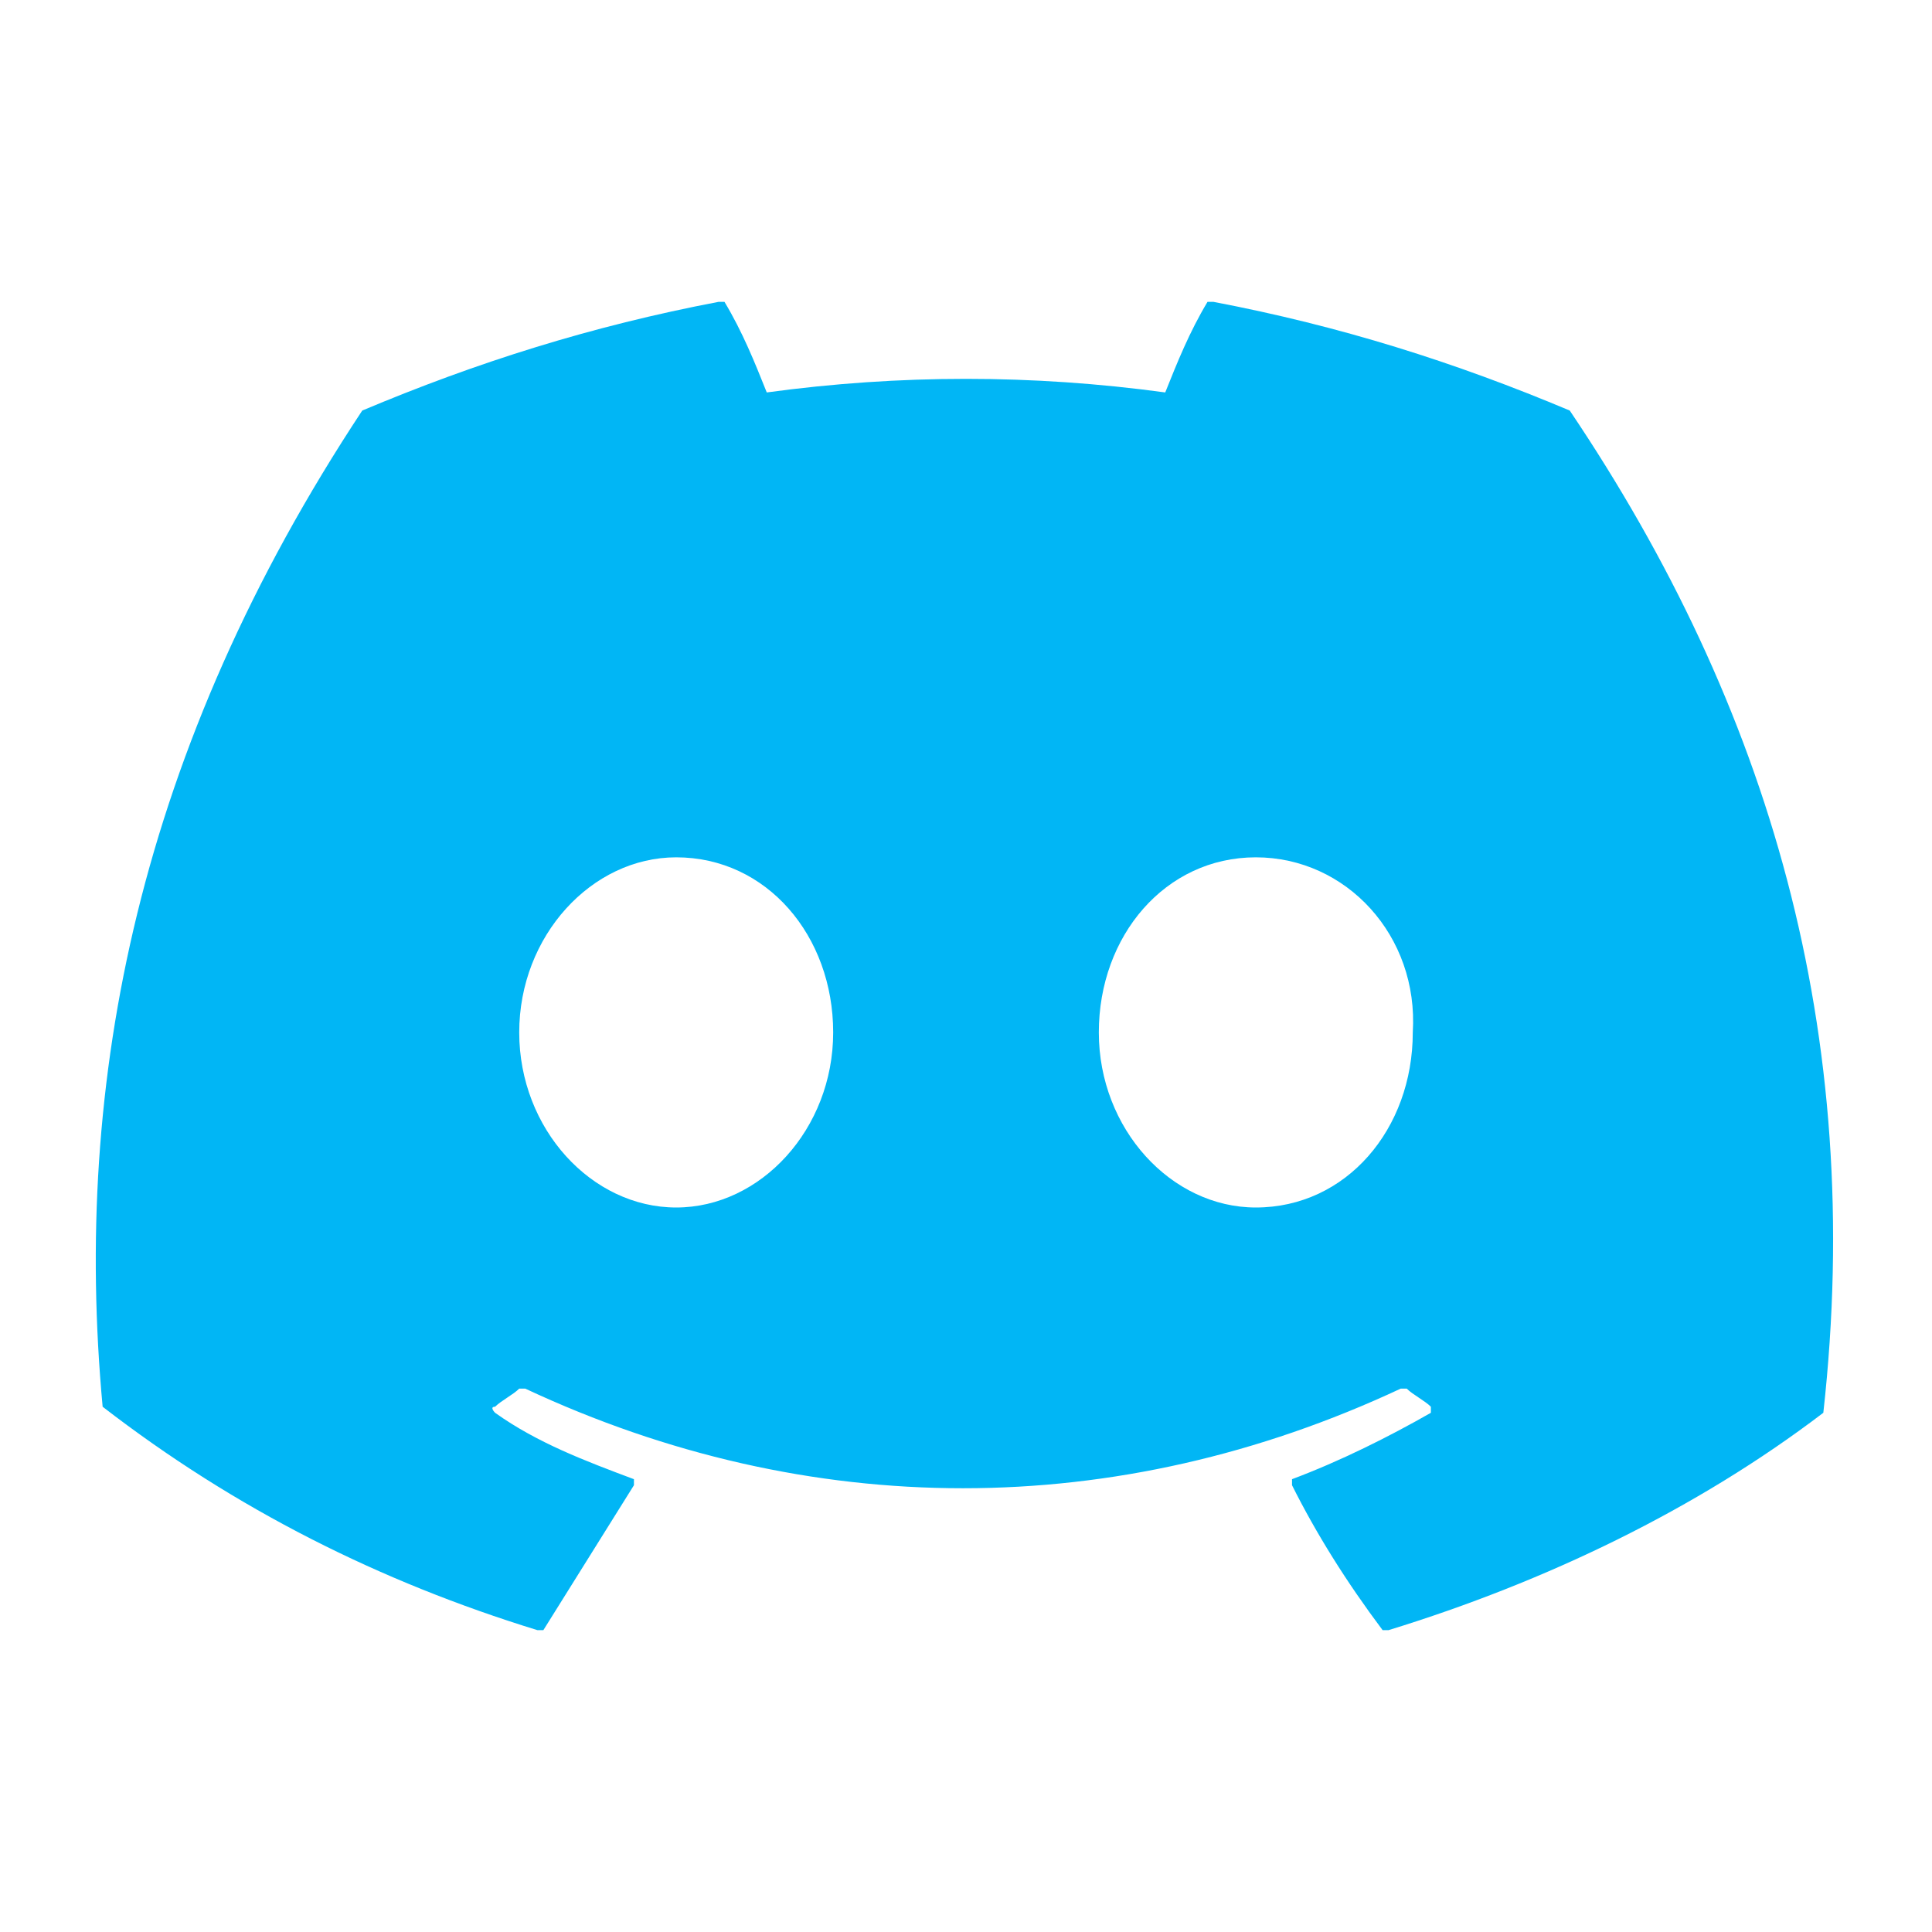 <?xml version="1.0" encoding="utf-8"?>
<!-- Generator: Adobe Illustrator 18.0.0, SVG Export Plug-In . SVG Version: 6.00 Build 0)  -->
<!DOCTYPE svg PUBLIC "-//W3C//DTD SVG 1.1//EN" "http://www.w3.org/Graphics/SVG/1.1/DTD/svg11.dtd">
<svg version="1.1" id="Layer_1" xmlns="http://www.w3.org/2000/svg" xmlns:xlink="http://www.w3.org/1999/xlink" x="0px" y="0px"
	 viewBox="0 0 32 32" enable-background="new 0 0 32 32" xml:space="preserve">
<path fill="#01b6f5" d="M26,6.8C26,6.8,26,6.8,26,6.8C24.1,6,22.2,5.4,20.1,5c0,0-0.1,0-0.1,0c-0.3,0.5-0.5,1-0.7,1.5
	c-2.2-0.3-4.4-0.3-6.6,0c-0.2-0.5-0.4-1-0.7-1.5c0,0,0,0-0.1,0C9.8,5.4,7.9,6,6,6.8c0,0,0,0,0,0c-3.7,5.6-4.8,11.1-4.3,16.5
	c0,0,0,0,0,0C3.9,25,6.3,26.2,8.9,27c0,0,0,0,0.1,0c0.5-0.8,1-1.6,1.5-2.4c0,0,0-0.1,0-0.1c-0.8-0.3-1.6-0.6-2.3-1.1
	c0,0-0.1-0.1,0-0.1c0.1-0.1,0.3-0.2,0.4-0.3c0,0,0,0,0.1,0c4.7,2.2,9.8,2.2,14.5,0c0,0,0,0,0.1,0c0.1,0.1,0.3,0.2,0.4,0.3
	c0,0,0,0.1,0,0.1c-0.7,0.4-1.5,0.8-2.3,1.1c0,0,0,0.1,0,0.1c0.4,0.8,0.9,1.6,1.5,2.4c0,0,0,0,0.1,0c2.6-0.8,5.1-2,7.2-3.6
	c0,0,0,0,0,0C30.9,17.1,29.3,11.7,26,6.8z M11.2,20c-1.4,0-2.6-1.3-2.6-2.9c0-1.6,1.2-2.9,2.6-2.9c1.5,0,2.6,1.3,2.6,2.9
	C13.8,18.7,12.6,20,11.2,20z M20.8,20c-1.4,0-2.6-1.3-2.6-2.9c0-1.6,1.1-2.9,2.6-2.9c1.5,0,2.7,1.3,2.6,2.9
	C23.4,18.7,22.3,20,20.8,20z"/>
</svg>
